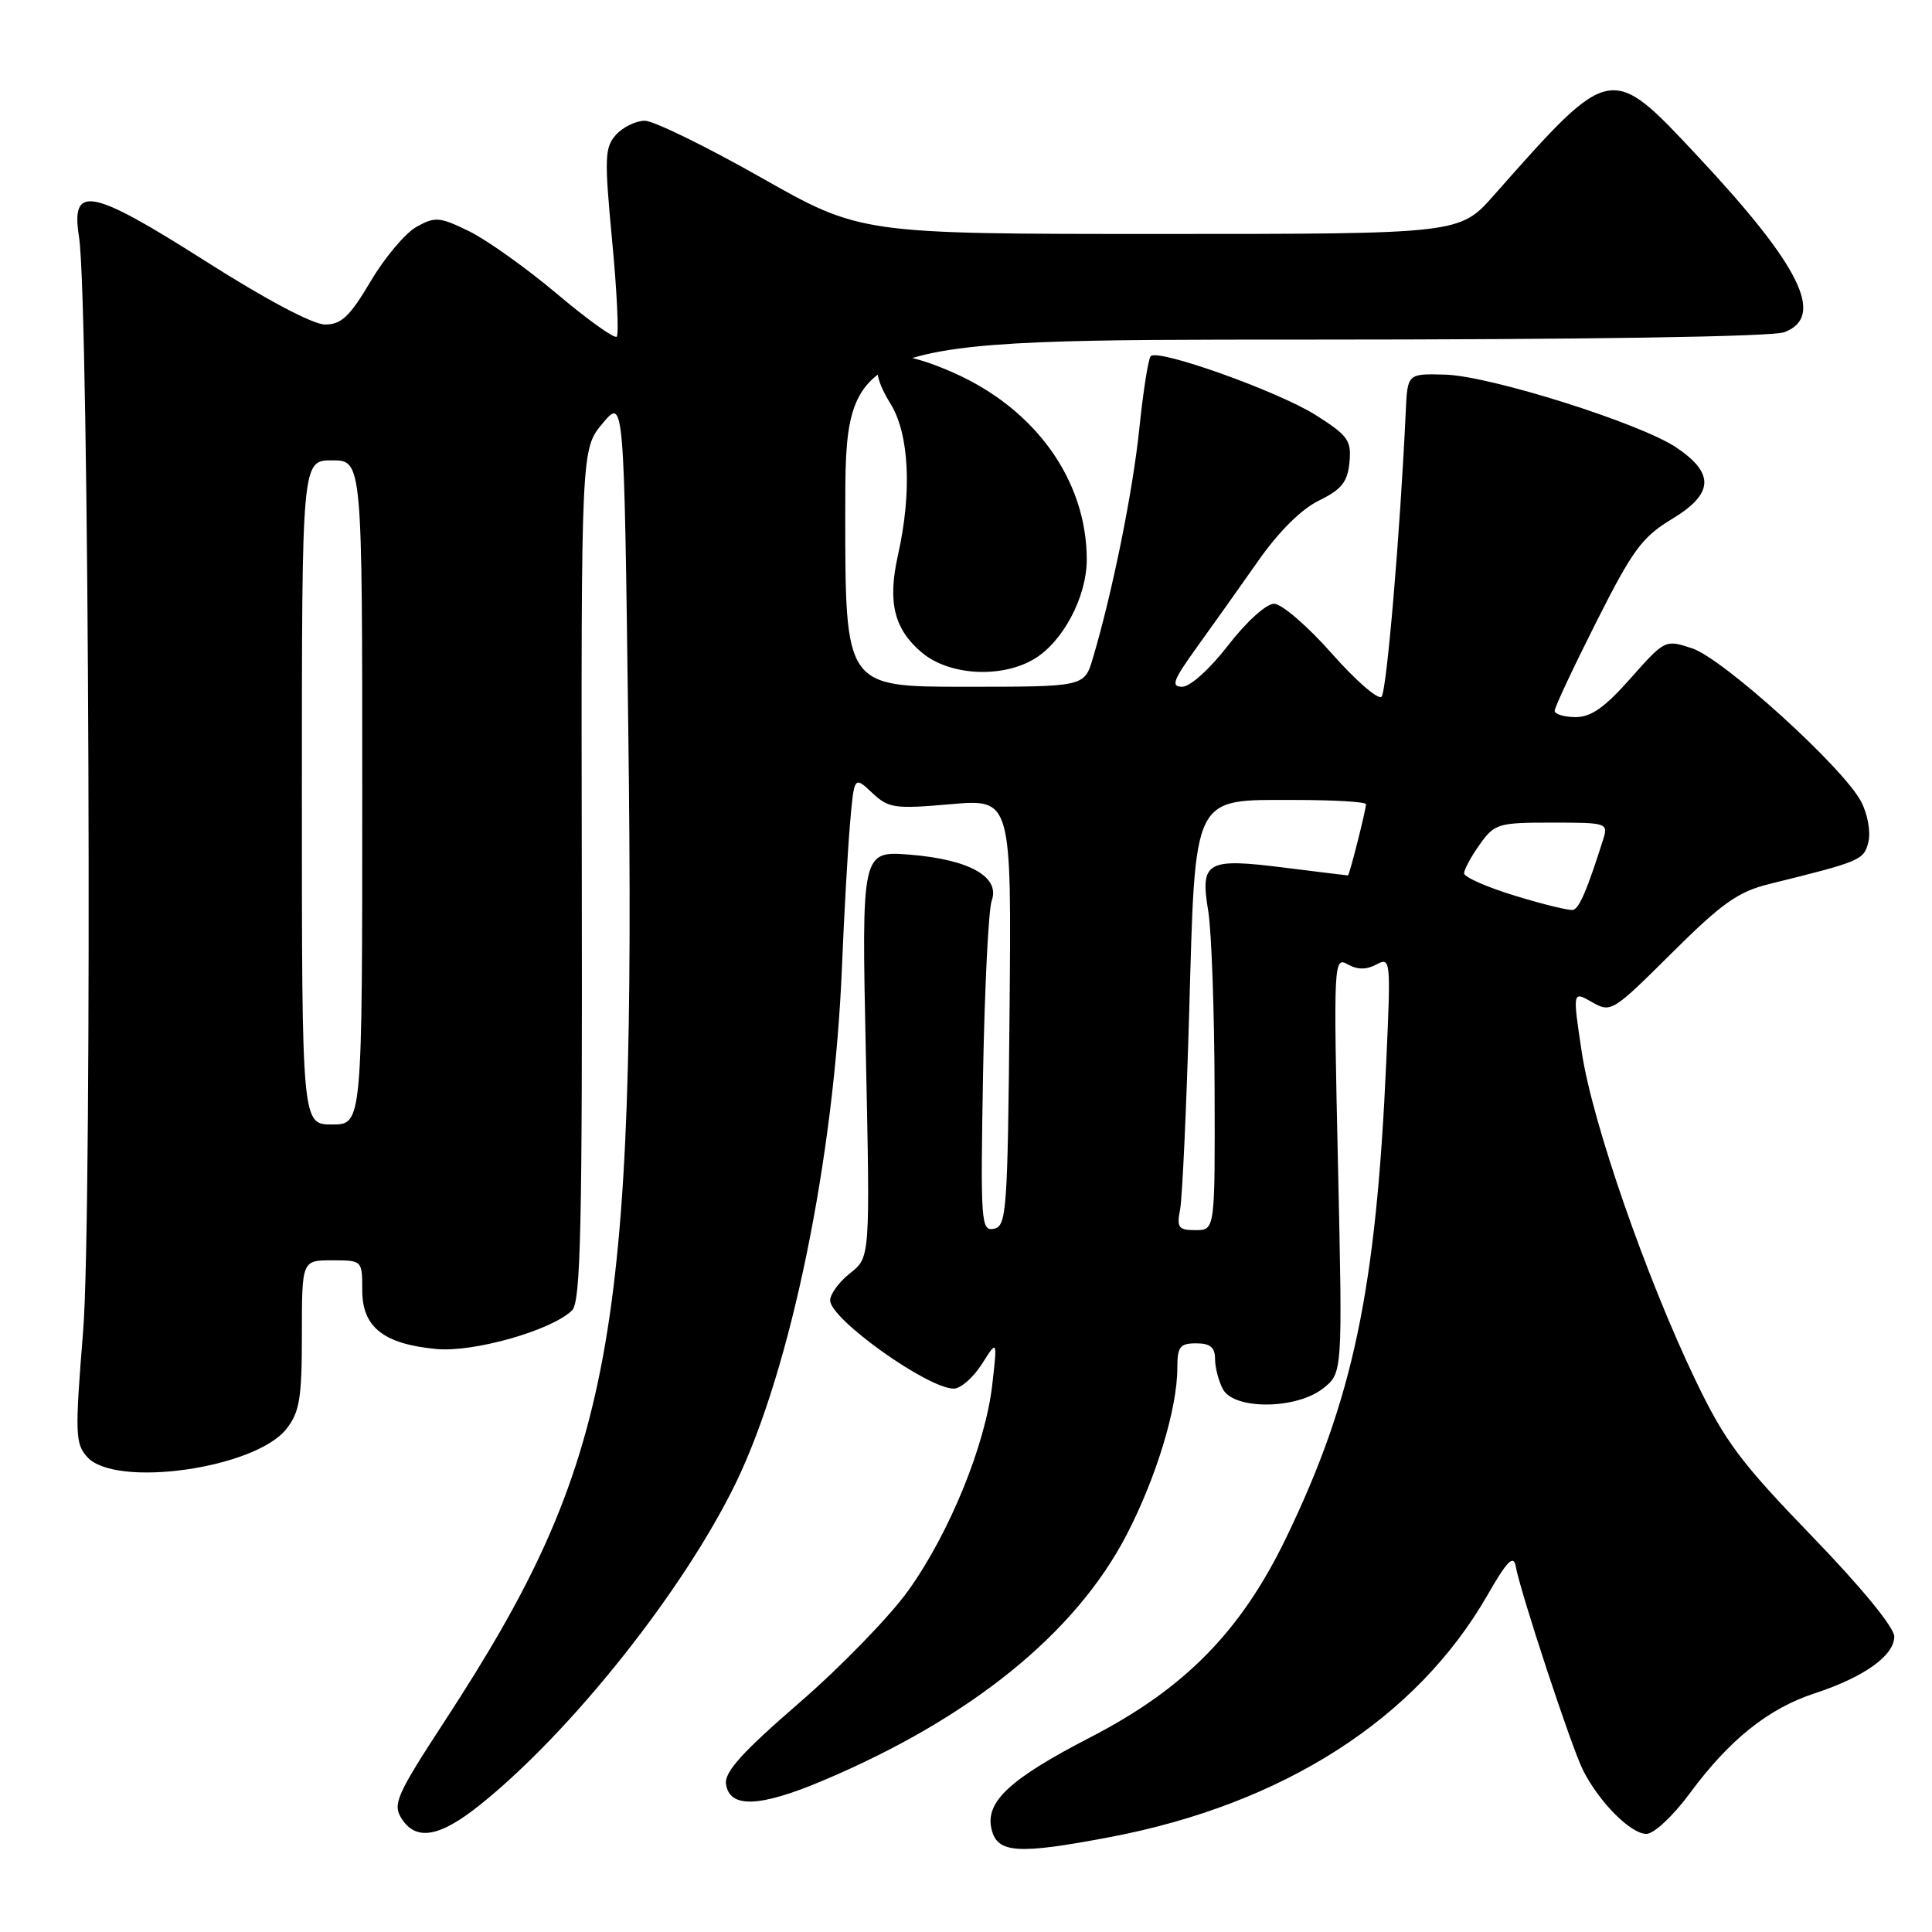 <?xml version="1.0" encoding="UTF-8" standalone="no"?>
<!DOCTYPE svg PUBLIC "-//W3C//DTD SVG 1.1//EN" "http://www.w3.org/Graphics/SVG/1.1/DTD/svg11.dtd" >
<svg xmlns="http://www.w3.org/2000/svg" xmlns:xlink="http://www.w3.org/1999/xlink" version="1.1" viewBox="0 0 256 256">
 <g >
 <path fill="currentColor"
d=" M 147.05 243.43 C 170.02 239.07 187.68 227.76 197.09 211.37 C 199.66 206.88 200.54 205.97 200.83 207.50 C 201.49 211.10 208.20 231.43 209.73 234.50 C 211.85 238.75 216.06 243.00 218.16 243.00 C 219.15 243.00 221.69 240.63 223.91 237.62 C 229.16 230.51 234.32 226.38 240.47 224.37 C 247.00 222.23 251.00 219.37 251.00 216.85 C 251.00 215.64 246.63 210.31 240.08 203.54 C 230.63 193.76 228.56 191.00 224.66 182.88 C 218.09 169.18 210.98 148.69 209.59 139.40 C 208.37 131.31 208.37 131.31 210.94 132.78 C 213.45 134.22 213.66 134.10 221.50 126.30 C 228.21 119.63 230.31 118.15 234.50 117.12 C 246.60 114.13 246.97 113.97 247.57 111.57 C 247.90 110.26 247.48 107.89 246.62 106.24 C 244.30 101.75 228.34 87.27 224.22 85.91 C 220.65 84.73 220.61 84.75 216.06 89.88 C 212.63 93.76 210.82 95.03 208.75 95.02 C 207.24 95.01 206.00 94.63 206.00 94.18 C 206.00 93.73 208.48 88.44 211.51 82.43 C 216.34 72.85 217.58 71.16 221.58 68.75 C 227.08 65.42 227.23 62.73 222.11 59.29 C 217.31 56.07 197.46 49.81 191.50 49.64 C 186.50 49.50 186.50 49.50 186.27 54.50 C 185.53 70.60 183.74 91.62 183.06 92.32 C 182.62 92.77 179.64 90.19 176.45 86.57 C 173.26 82.96 169.82 80.00 168.82 80.00 C 167.78 80.00 165.15 82.39 162.74 85.50 C 160.33 88.63 157.71 90.99 156.66 91.00 C 155.11 91.00 155.43 90.15 158.60 85.75 C 160.68 82.86 164.34 77.72 166.72 74.32 C 169.43 70.45 172.45 67.45 174.78 66.32 C 177.77 64.85 178.56 63.87 178.81 61.27 C 179.09 58.37 178.63 57.72 174.36 55.01 C 169.40 51.87 153.49 46.18 152.48 47.19 C 152.16 47.50 151.48 51.81 150.97 56.75 C 150.11 65.13 147.39 78.54 144.80 87.25 C 143.68 91.00 143.68 91.00 127.84 91.00 C 112.00 91.00 112.00 91.00 112.00 68.00 C 112.00 45.00 112.00 45.00 172.93 45.00 C 210.11 45.00 234.87 44.62 236.43 44.02 C 241.89 41.95 238.61 35.29 224.92 20.66 C 213.38 8.32 213.49 8.30 197.96 25.86 C 193.42 31.00 193.42 31.00 153.73 31.00 C 114.03 31.00 114.03 31.00 100.80 23.50 C 93.52 19.38 86.61 16.00 85.44 16.00 C 84.27 16.00 82.56 16.83 81.63 17.85 C 80.12 19.53 80.07 20.88 81.11 31.89 C 81.75 38.59 82.02 44.31 81.72 44.61 C 81.42 44.91 77.87 42.37 73.84 38.97 C 69.80 35.56 64.56 31.83 62.20 30.66 C 58.25 28.73 57.67 28.68 55.20 30.05 C 53.71 30.88 50.97 34.13 49.11 37.28 C 46.34 41.95 45.23 43.00 43.07 43.00 C 41.47 43.00 35.22 39.69 27.21 34.59 C 11.99 24.92 9.36 24.42 10.47 31.39 C 11.81 39.71 12.26 160.85 11.02 176.32 C 9.92 190.01 9.96 191.30 11.57 193.07 C 15.31 197.21 33.82 194.59 37.95 189.34 C 39.70 187.11 40.00 185.30 40.00 176.87 C 40.00 167.00 40.00 167.00 44.00 167.00 C 48.00 167.00 48.00 167.00 48.00 170.98 C 48.00 175.85 50.82 178.09 57.81 178.75 C 62.76 179.23 73.17 176.26 75.81 173.62 C 76.95 172.48 77.17 162.53 77.09 115.87 C 77.00 59.50 77.00 59.50 79.85 56.10 C 82.69 52.70 82.69 52.70 83.25 96.60 C 84.29 177.65 81.32 193.70 58.95 228.02 C 52.59 237.76 52.01 239.05 53.18 240.92 C 55.11 244.00 58.24 243.46 63.66 239.11 C 75.76 229.39 90.59 210.72 97.50 196.50 C 104.78 181.51 110.54 153.49 111.57 128.00 C 111.85 121.12 112.33 112.65 112.63 109.16 C 113.18 102.82 113.18 102.82 115.55 105.04 C 117.74 107.10 118.50 107.21 125.97 106.56 C 134.03 105.86 134.03 105.86 133.77 134.17 C 133.52 160.55 133.38 162.50 131.69 162.82 C 129.99 163.15 129.91 162.00 130.26 142.33 C 130.47 130.88 130.98 120.53 131.41 119.33 C 132.54 116.19 128.45 113.89 120.58 113.25 C 114.16 112.74 114.16 112.74 114.73 139.68 C 115.30 166.62 115.30 166.62 112.65 168.70 C 111.19 169.85 110.00 171.47 110.00 172.31 C 110.00 174.78 122.92 184.00 126.38 184.00 C 127.29 184.00 128.96 182.54 130.10 180.75 C 132.16 177.50 132.16 177.50 131.48 183.48 C 130.57 191.45 125.84 203.07 120.38 210.72 C 117.94 214.14 111.43 220.85 105.92 225.62 C 98.34 232.18 95.97 234.81 96.20 236.40 C 96.66 239.63 100.64 239.49 109.04 235.94 C 128.60 227.68 142.49 216.44 149.26 203.41 C 153.20 195.82 156.00 186.64 156.00 181.29 C 156.00 178.45 156.34 178.00 158.50 178.00 C 160.36 178.00 161.00 178.53 161.00 180.07 C 161.00 181.20 161.47 183.00 162.04 184.07 C 163.51 186.83 171.75 186.77 175.32 183.97 C 177.90 181.93 177.90 181.93 177.29 154.32 C 176.69 127.48 176.73 126.75 178.56 127.77 C 179.87 128.51 181.04 128.51 182.38 127.80 C 184.27 126.79 184.30 127.13 183.69 140.63 C 182.33 171.02 179.30 185.39 170.39 203.83 C 164.42 216.17 156.99 223.74 144.50 230.19 C 133.73 235.75 130.48 238.79 131.40 242.44 C 132.18 245.57 134.88 245.74 147.05 243.43 Z  M 137.00 87.34 C 140.83 85.08 144.00 79.10 144.00 74.15 C 144.00 63.69 137.24 54.21 126.35 49.39 C 117.11 45.30 113.91 46.89 118.01 53.52 C 120.48 57.52 120.86 65.22 118.98 73.58 C 117.59 79.80 118.47 83.37 122.15 86.47 C 125.76 89.51 132.65 89.91 137.00 87.34 Z  M 156.37 160.25 C 156.66 158.74 157.20 147.03 157.57 134.24 C 158.41 104.94 157.88 106.00 171.57 106.00 C 176.76 106.00 181.00 106.25 181.00 106.56 C 181.00 107.33 178.80 116.00 178.61 116.00 C 178.52 116.00 174.70 115.53 170.13 114.96 C 159.85 113.67 159.01 114.15 160.10 120.74 C 160.53 123.36 160.91 133.94 160.94 144.25 C 161.00 163.00 161.00 163.00 158.42 163.00 C 156.15 163.00 155.90 162.68 156.37 160.25 Z  M 40.00 105.00 C 40.00 61.00 40.00 61.00 44.00 61.00 C 48.00 61.00 48.00 61.00 48.00 105.00 C 48.00 149.00 48.00 149.00 44.00 149.00 C 40.00 149.00 40.00 149.00 40.00 105.00 Z  M 200.75 118.69 C 197.04 117.56 194.00 116.22 194.00 115.72 C 194.00 115.22 194.93 113.50 196.07 111.90 C 198.04 109.14 198.50 109.00 205.64 109.00 C 212.96 109.00 213.12 109.05 212.42 111.25 C 210.33 117.88 209.25 120.41 208.42 120.57 C 207.91 120.67 204.46 119.83 200.75 118.69 Z "/>
</g>
</svg>